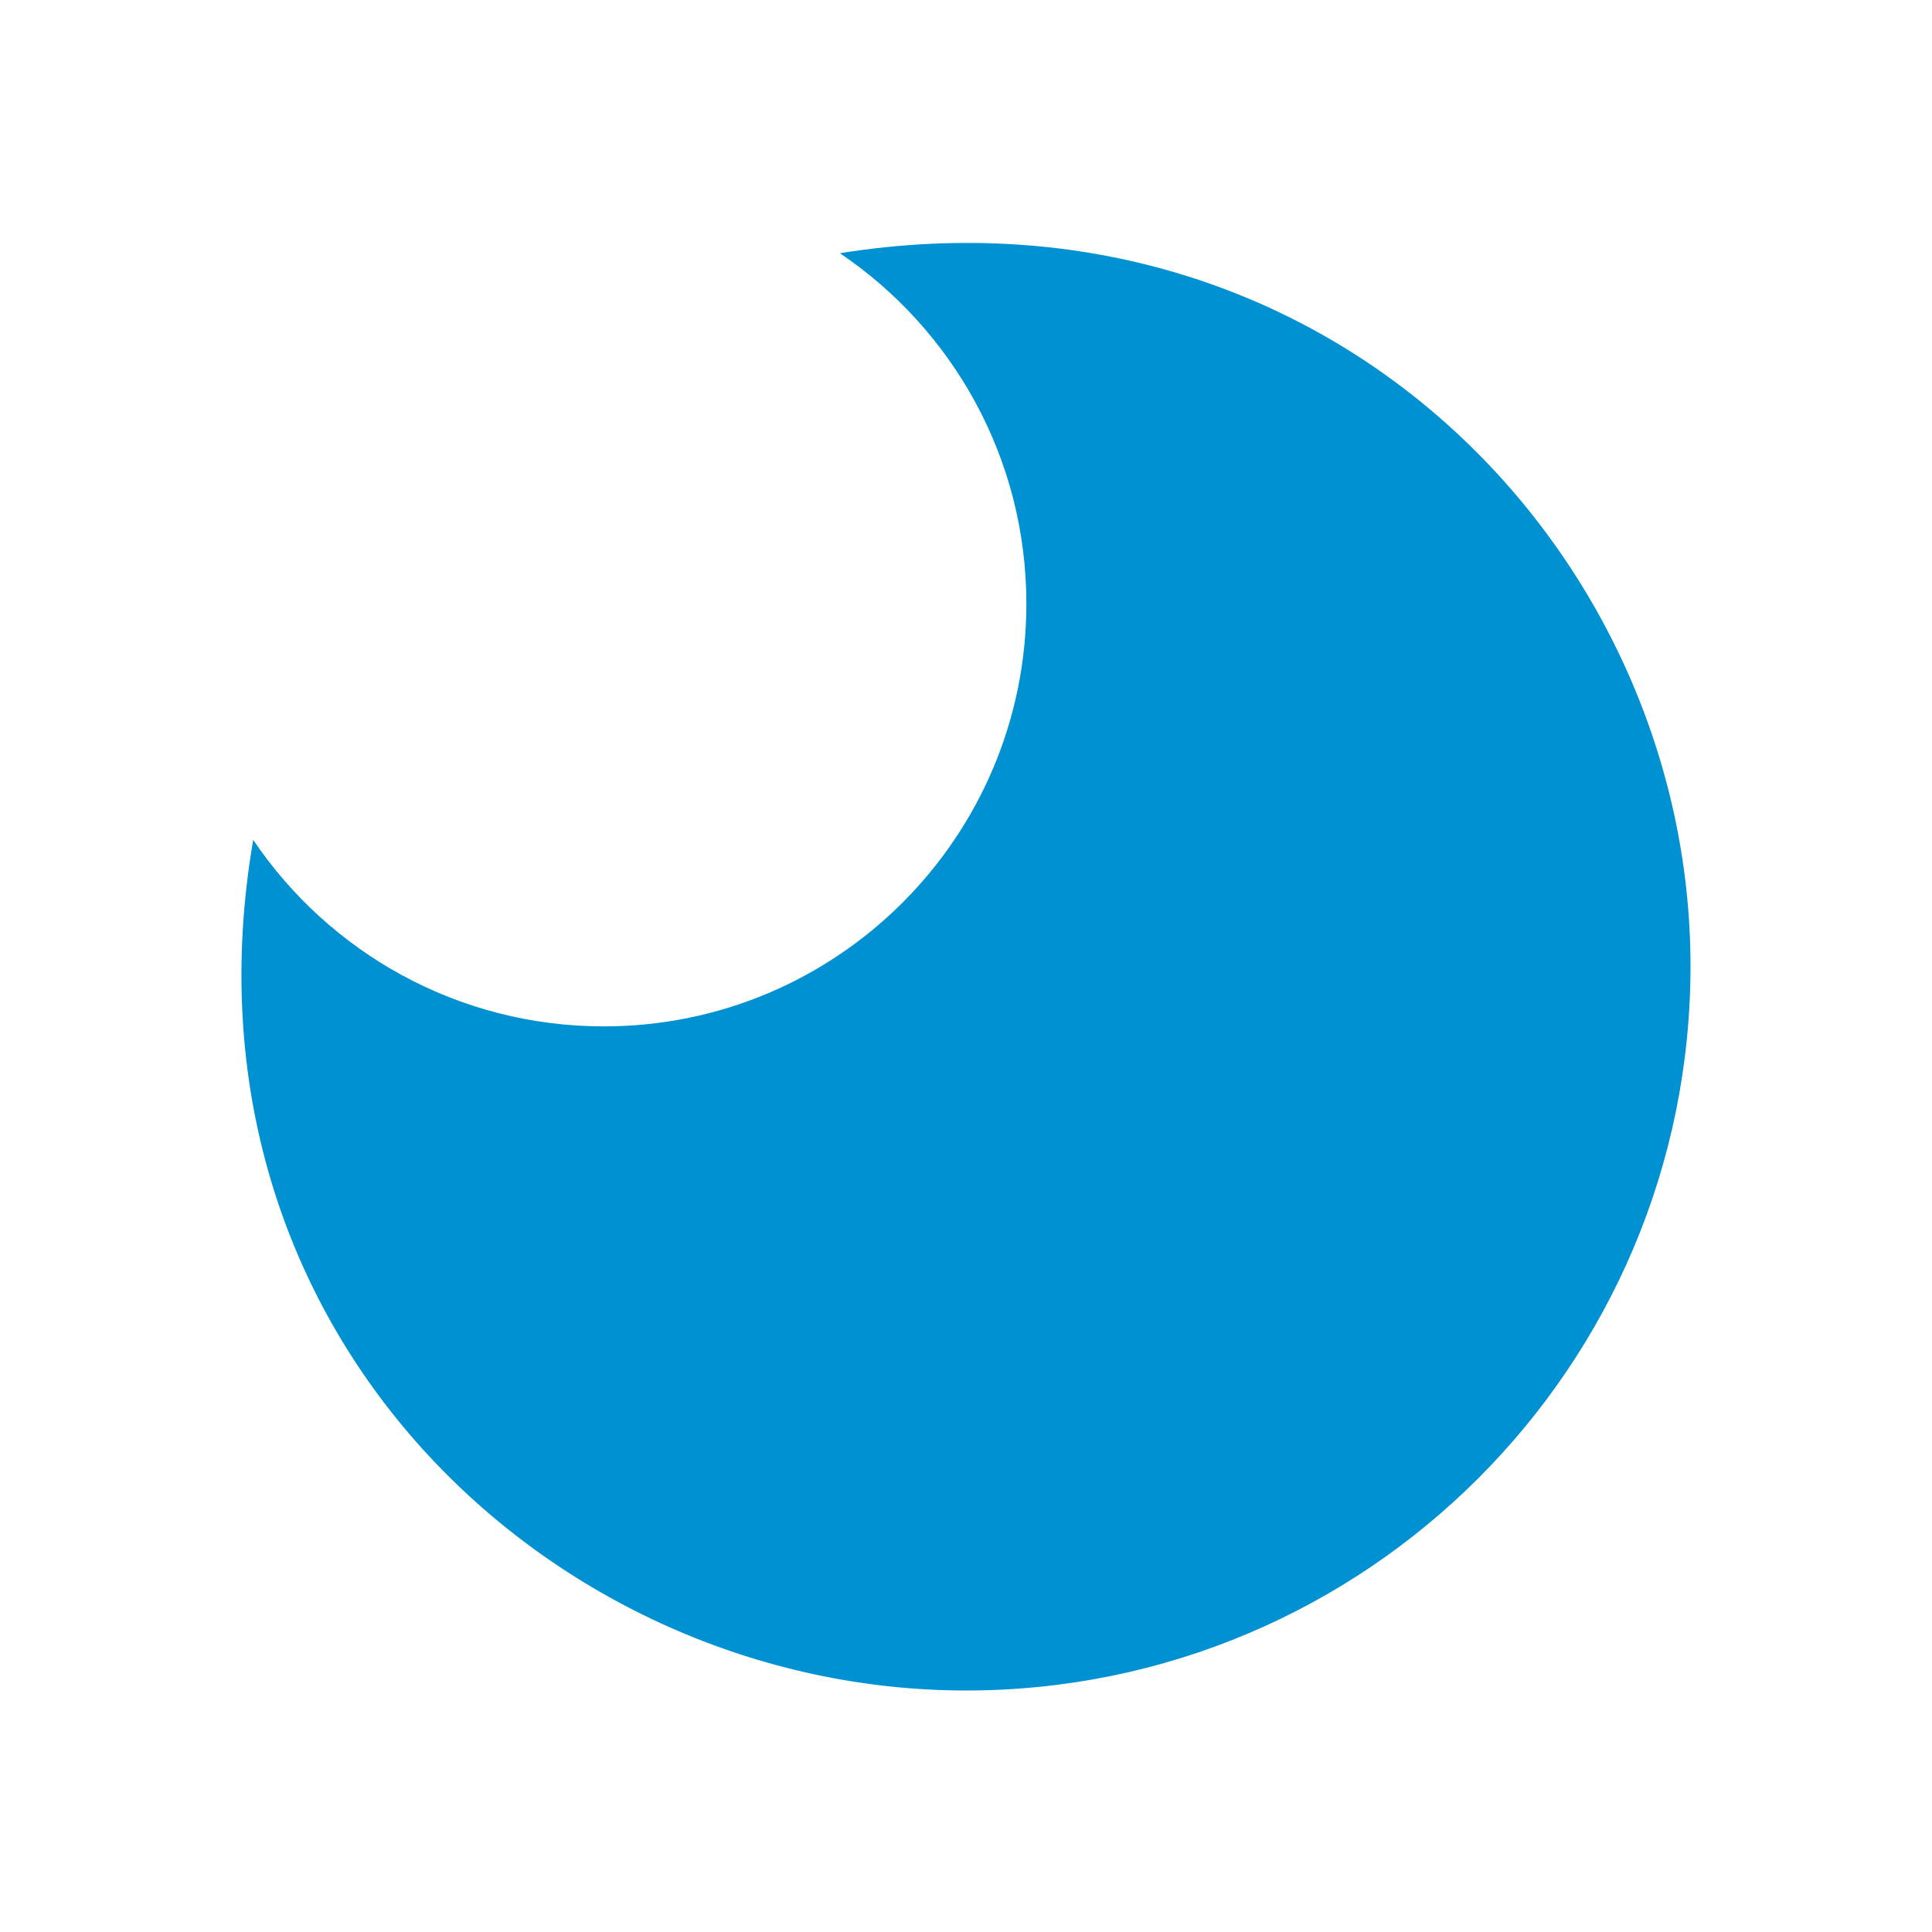 <svg width="120" height="120" viewBox="0 0 120 120" fill="none" xmlns="http://www.w3.org/2000/svg">
<path d="M105 60C105 84.851 84.851 105 60 105C34.297 105 10.485 82.654 15.727 52.166C20.441 59.153 28.432 63.75 37.5 63.75C51.997 63.75 63.75 51.998 63.75 37.5C63.75 28.433 59.152 20.441 52.166 15.727C82.571 10.886 105 34.384 105 60Z" fill="#0091D2"/>
</svg>
